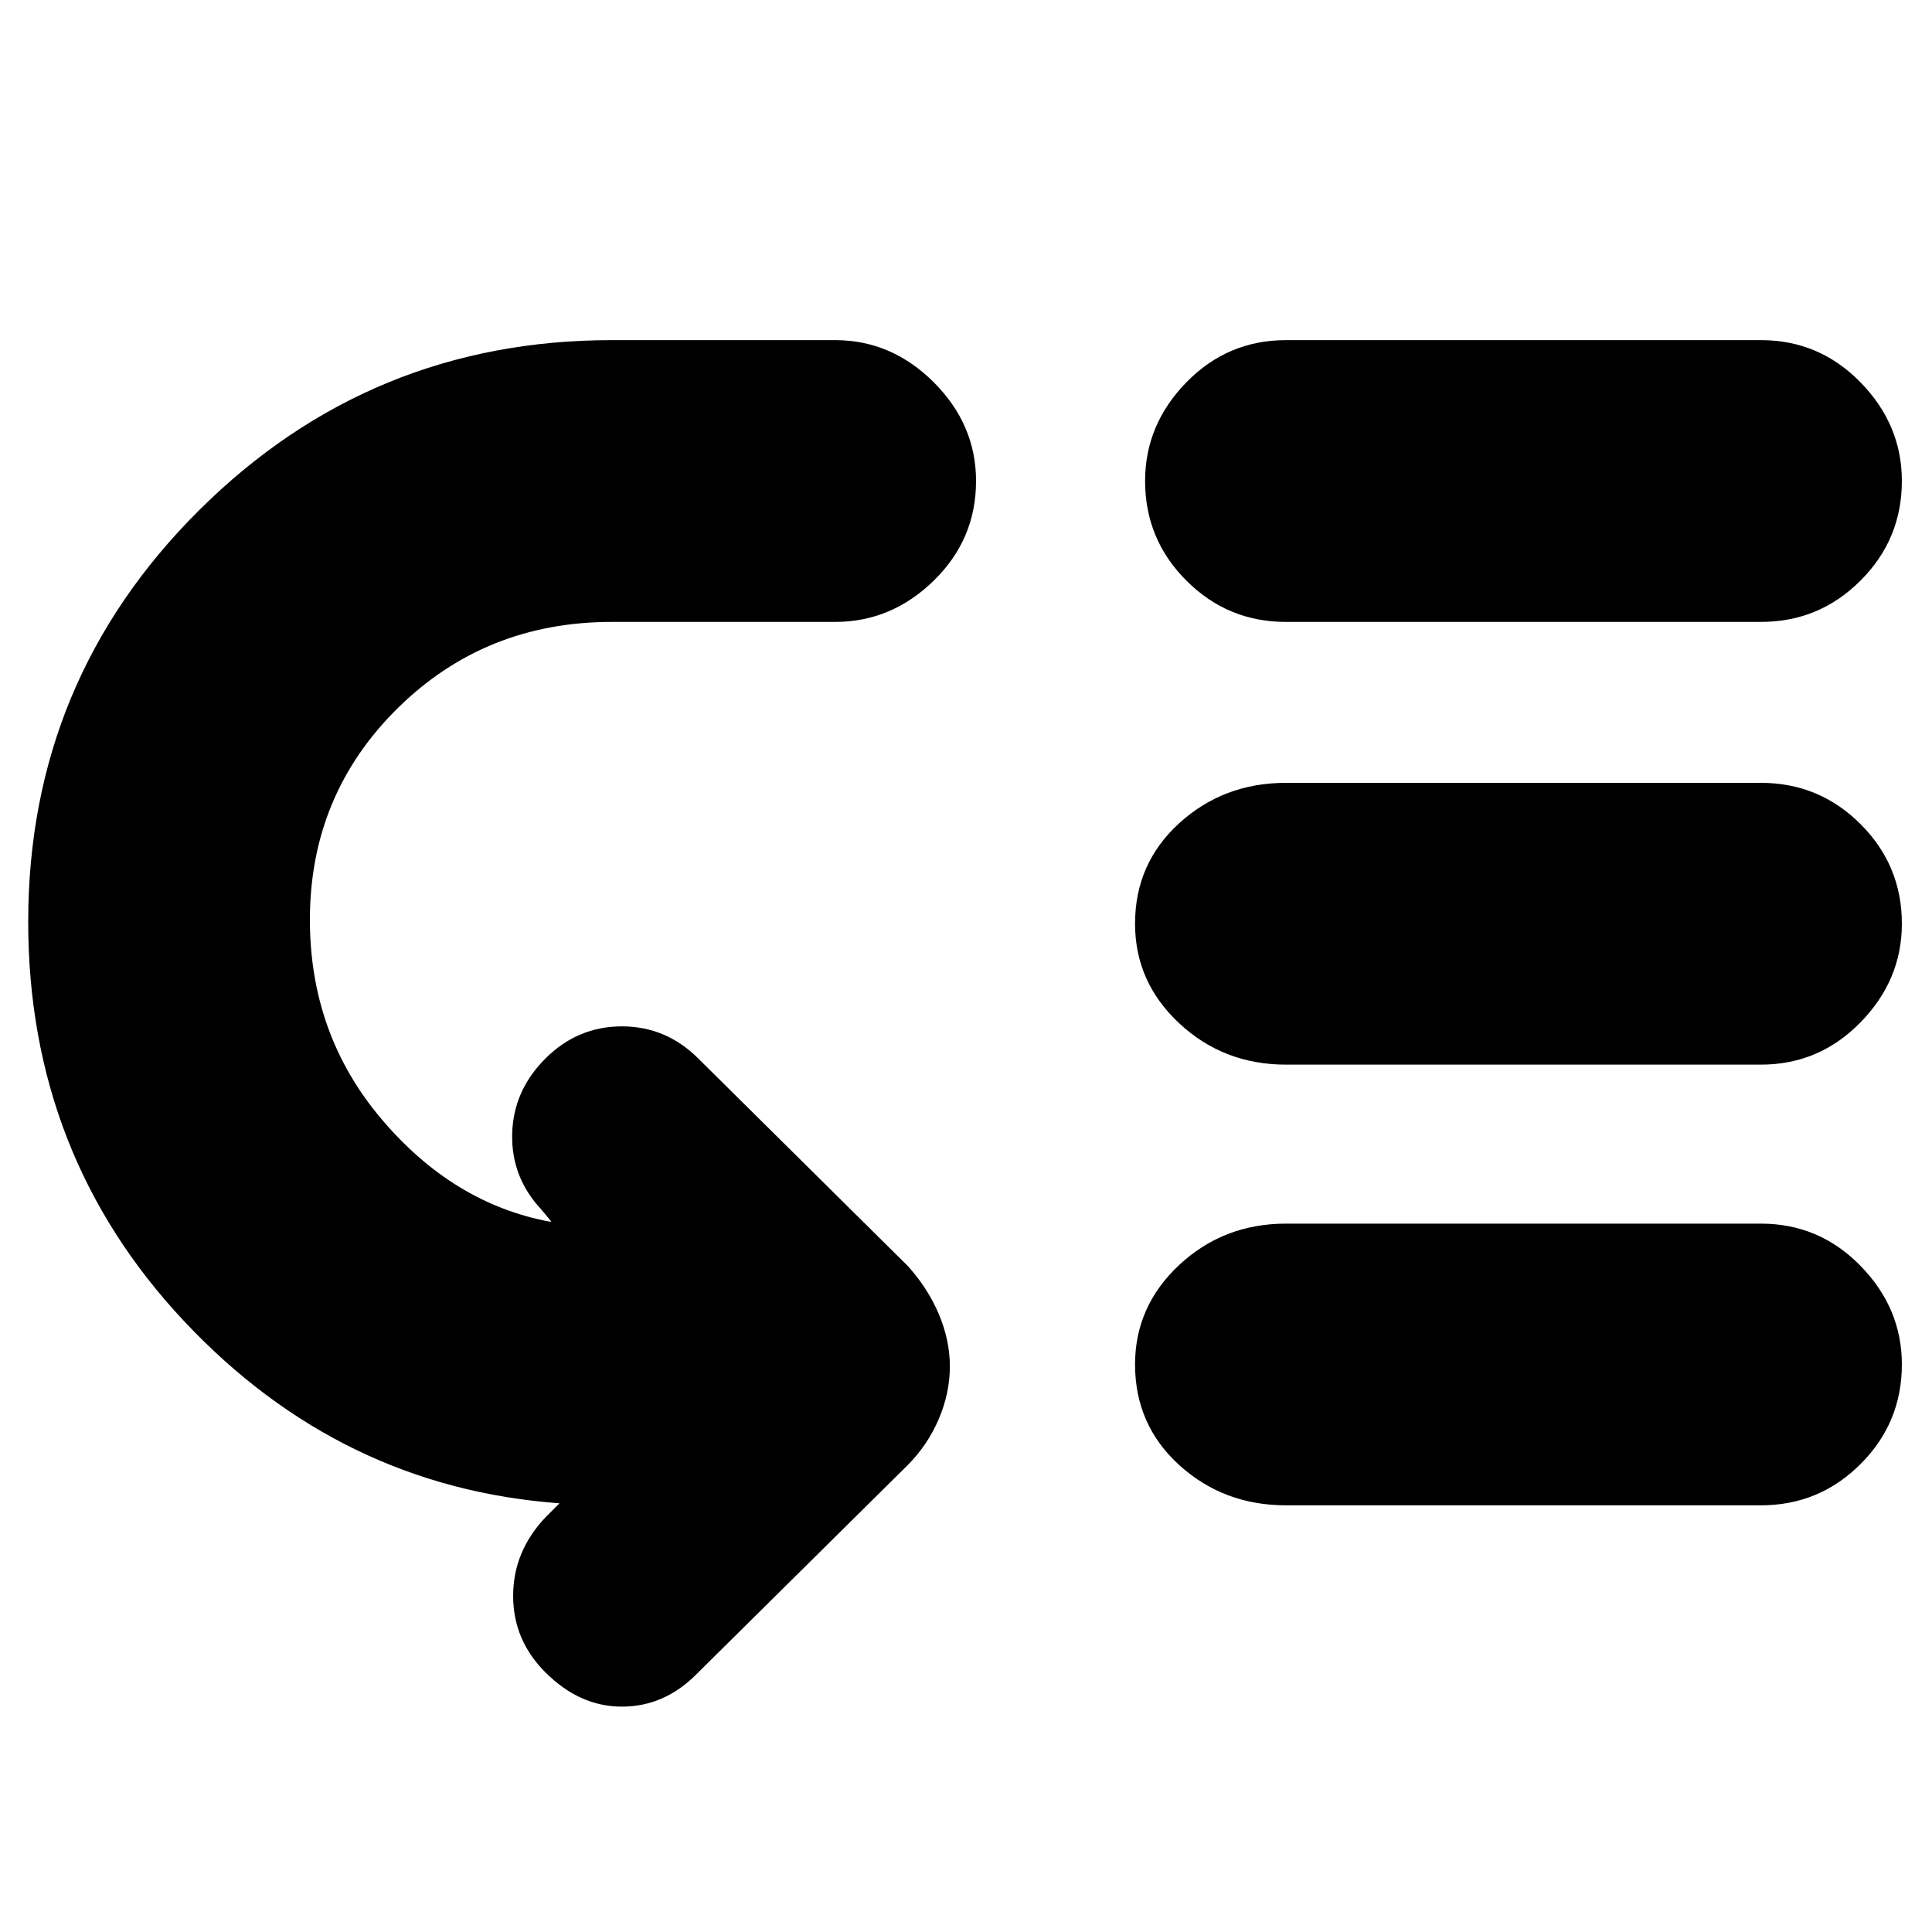 <svg xmlns="http://www.w3.org/2000/svg" height="20" width="20"><path d="M13.312 6.438q-.604 0-1.031-.428-.427-.427-.427-1.031 0-.583.427-1.021.427-.437 1.031-.437h4.917q.604 0 1.031.437.428.438.428 1.021 0 .604-.428 1.031-.427.428-1.031.428Zm0 4.583q-.645 0-1.104-.427-.458-.427-.458-1.032 0-.624.458-1.041.459-.417 1.104-.417h4.917q.604 0 1.031.427.428.427.428 1.031 0 .584-.428 1.021-.427.438-1.031.438Zm0 4.562q-.645 0-1.104-.416-.458-.417-.458-1.042 0-.604.458-1.031.459-.427 1.104-.427h4.917q.604 0 1.031.437.428.438.428 1.021 0 .604-.428 1.031-.427.427-1.031.427Zm-7.666 1.729q-.334-.333-.334-.791 0-.459.334-.813l.146-.146q-2.271-.166-3.886-1.885Q.292 11.958.292 9.542q0-2.5 1.77-4.261 1.771-1.76 4.271-1.76h2.313q.583 0 1.021.437.437.438.437 1.021 0 .604-.437 1.031-.438.428-1.021.428H6.333q-1.312 0-2.218.895-.907.896-.907 2.188 0 1.187.74 2.062.74.875 1.74 1.063h.02l-.104-.125q-.312-.333-.302-.781.01-.448.344-.782.333-.333.792-.333.458 0 .791.333l2.167 2.146q.208.229.323.5.114.271.114.542t-.114.542q-.115.27-.323.479l-2.188 2.166q-.333.334-.77.334-.438 0-.792-.355Z"/></svg>